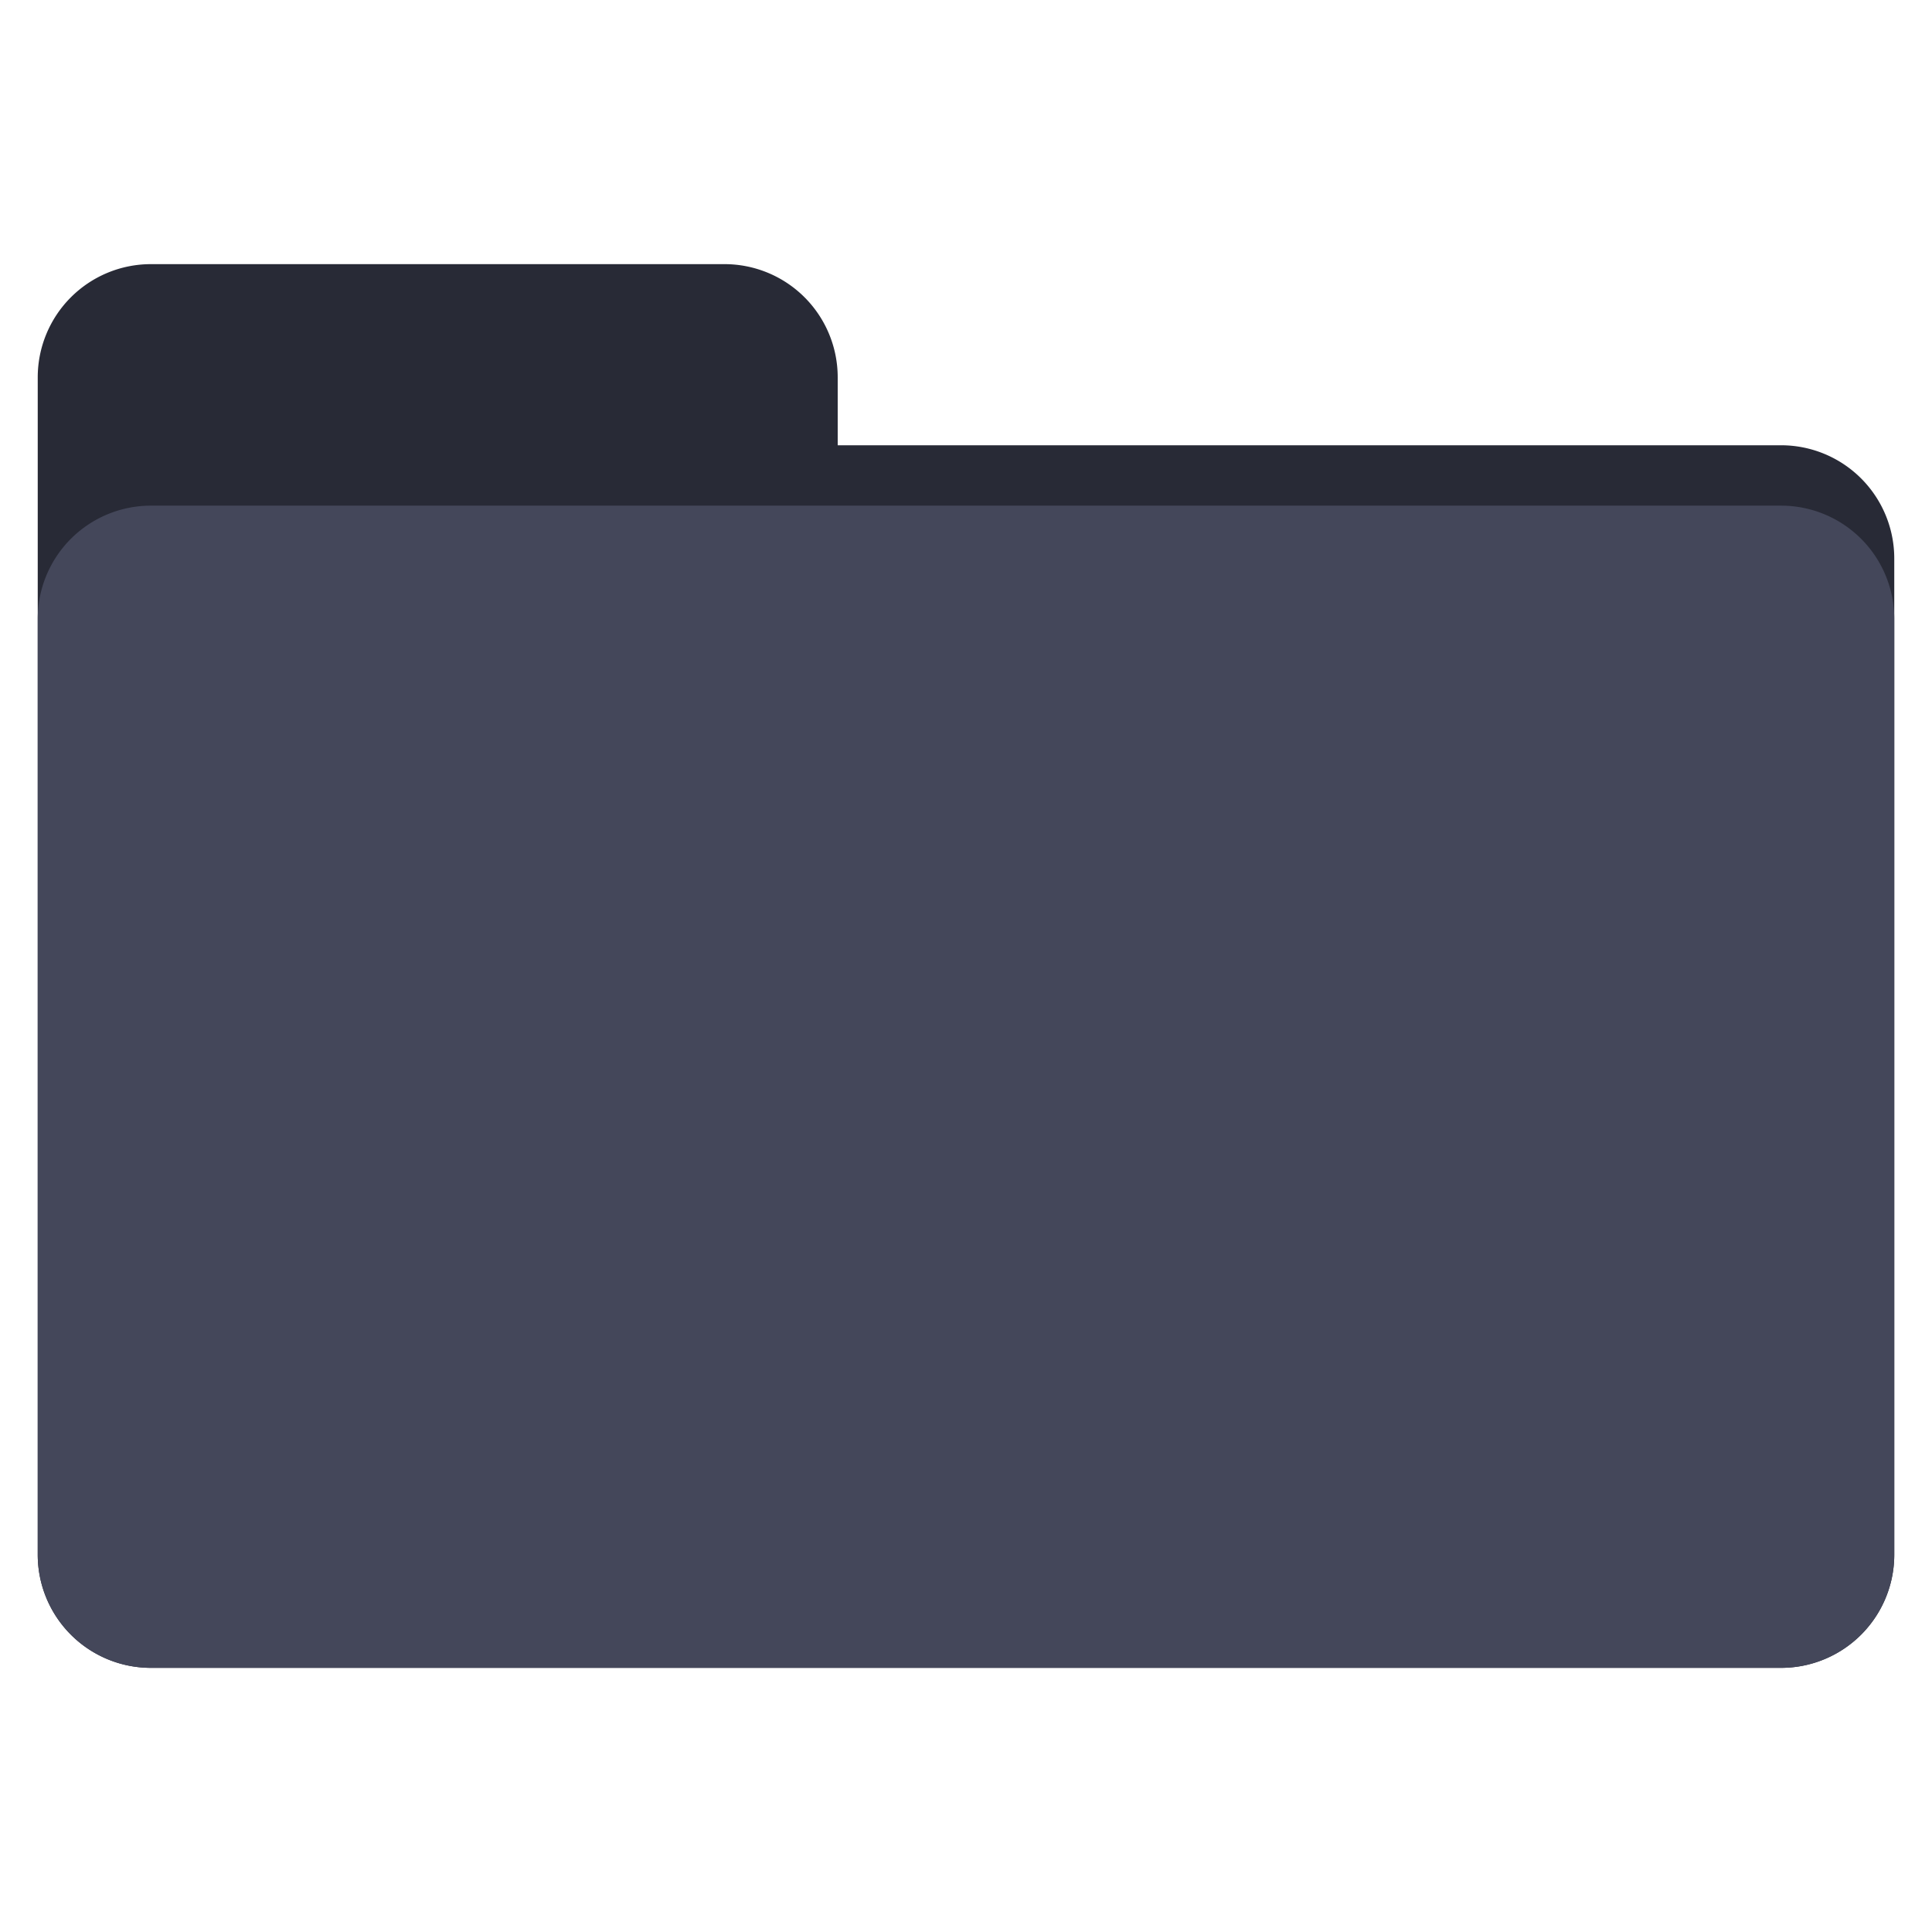 <?xml version="1.0" encoding="UTF-8" standalone="no"?>
<svg
   width="128"
   height="128"
   version="1.1"
   viewBox="0 0 128 128"
   id="svg6"
   sodipodi:docname="folder.svg"
   inkscape:version="1.2.2 (b0a8486541, 2022-12-01)"
   xmlns:inkscape="http://www.inkscape.org/namespaces/inkscape"
   xmlns:sodipodi="http://sodipodi.sourceforge.net/DTD/sodipodi-0.dtd"
   xmlns="http://www.w3.org/2000/svg"
   xmlns:svg="http://www.w3.org/2000/svg">
  <defs
     id="defs10" />
  <sodipodi:namedview
     id="namedview8"
     pagecolor="#ffffff"
     bordercolor="#000000"
     borderopacity="0.25"
     inkscape:showpageshadow="2"
     inkscape:pageopacity="0.0"
     inkscape:pagecheckerboard="0"
     inkscape:deskcolor="#d1d1d1"
     showgrid="false"
     inkscape:zoom="6.6171875"
     inkscape:cx="59.541913"
     inkscape:cy="64.075561"
     inkscape:window-width="1920"
     inkscape:window-height="969"
     inkscape:window-x="0"
     inkscape:window-y="1117"
     inkscape:window-maximized="1"
     inkscape:current-layer="svg6" />
  <path
     d="m10 19h38a6 6 90 0 1 6 6v6h64a6 6 90 0 1 6 6v66a6 6 90 0 1-6 6h-108a6 6 90 0 1-6-6v-78a6 6 90 0 1 6-6z"
     fill="#aaa"
     stroke="#aaa"
     stroke-linejoin="round"
     stroke-width="3"
     id="path2"
     style="stroke:#282a36;stroke-opacity:1;fill:#282a36;fill-opacity:1.0" />
  <path
     d="m10 35h108a6 6 90 0 1 6 6v62a6 6 90 0 1-6 6h-108a6 6 90 0 1-6-6v-62a6 6 90 0 1 6-6z"
     fill="#777"
     stroke="#777"
     stroke-linejoin="round"
     stroke-width="3"
     id="path4"
     style="fill:#44475a;fill-opacity:1;stroke:#44475a;stroke-opacity:1" />
</svg>
